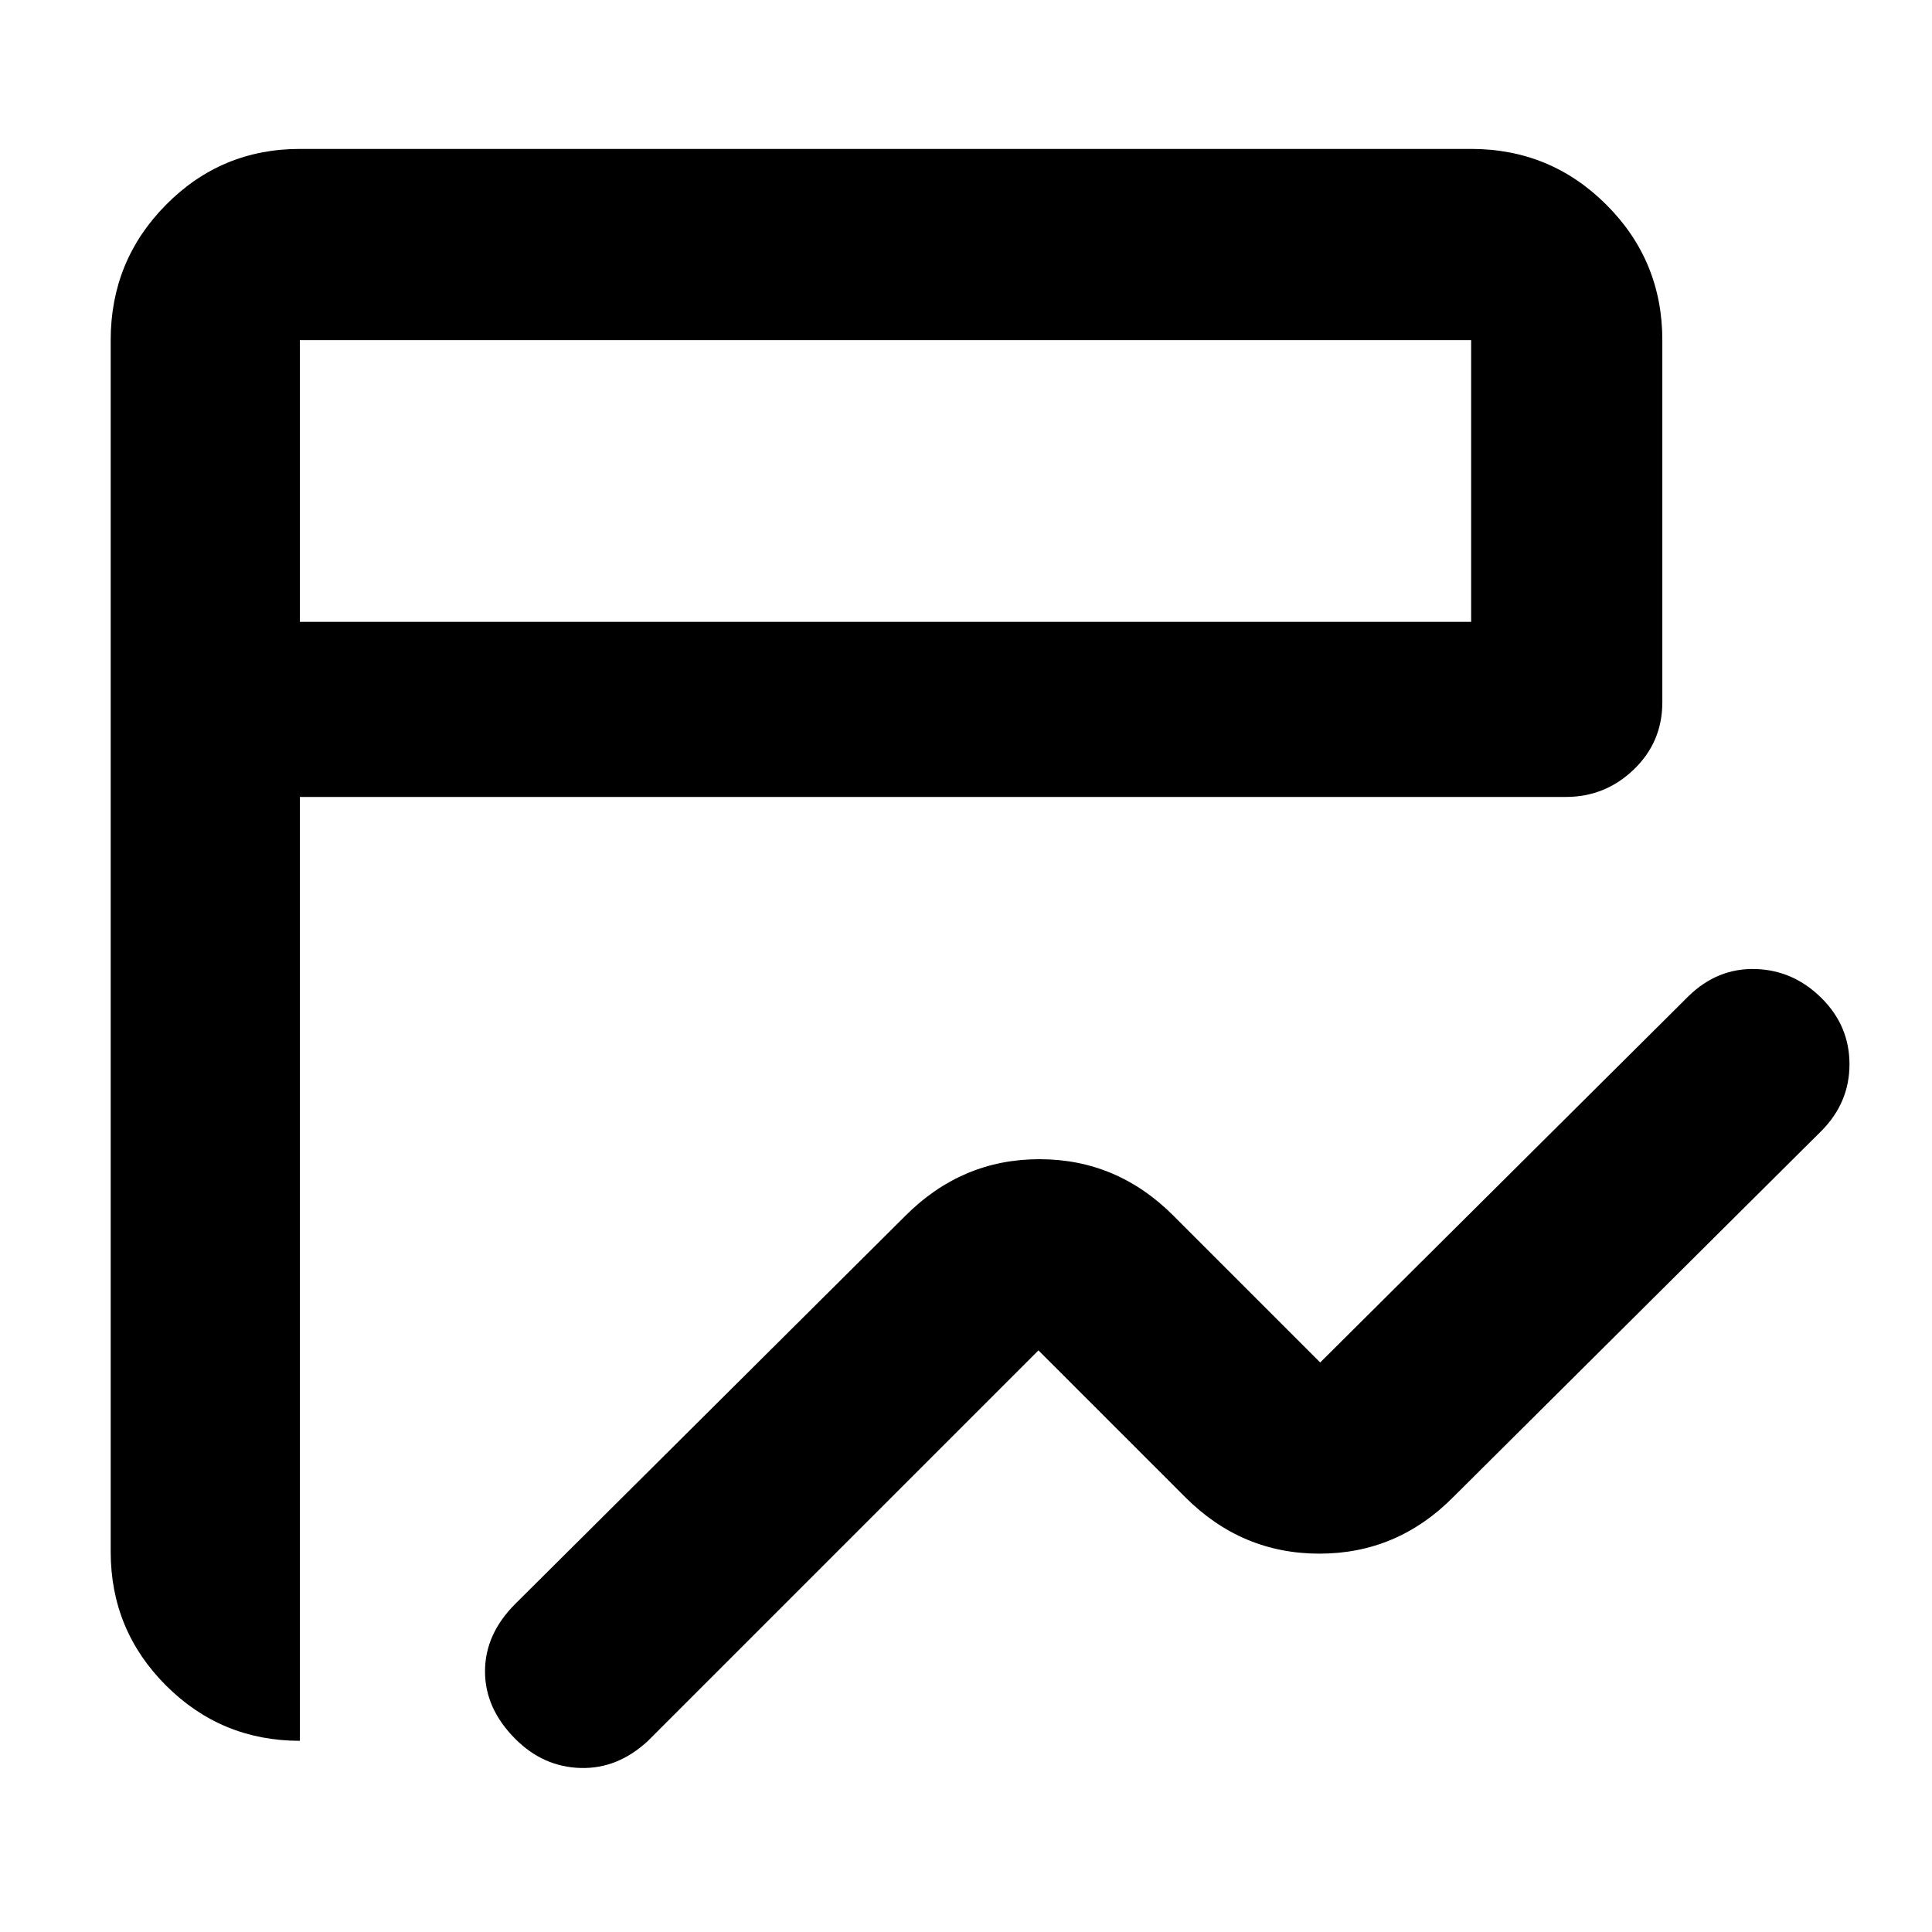 <svg xmlns="http://www.w3.org/2000/svg" width="48" height="48" viewBox="0 -960 960 960"><path d="M256.09-95.91Q241-111 241-129.5q0-18.5 15-33.5l194-193q28-28 66.5-28t66.5 28l73 73 183-182q14.36-14 33.18-13.5T905-464.16q14 13.84 14 32.97 0 19.12-14 33.19L722-216q-27.8 28-66.4 28-38.6 0-66.6-28l-73-73L322-95q-15 14-33.5 13.5t-32.41-14.41ZM149-95q-39 0-66.5-27.47Q55-149.95 55-189v-602q0-39.46 27.47-67.23Q109.95-886 149-886h582q39.46 0 67.23 27.77Q826-830.46 826-791v180q0 19.75-14.19 33.37Q797.63-564 778-564H149v469Zm0-556h582v-140H149v140Zm0 0v-140 140Z"/></svg>
